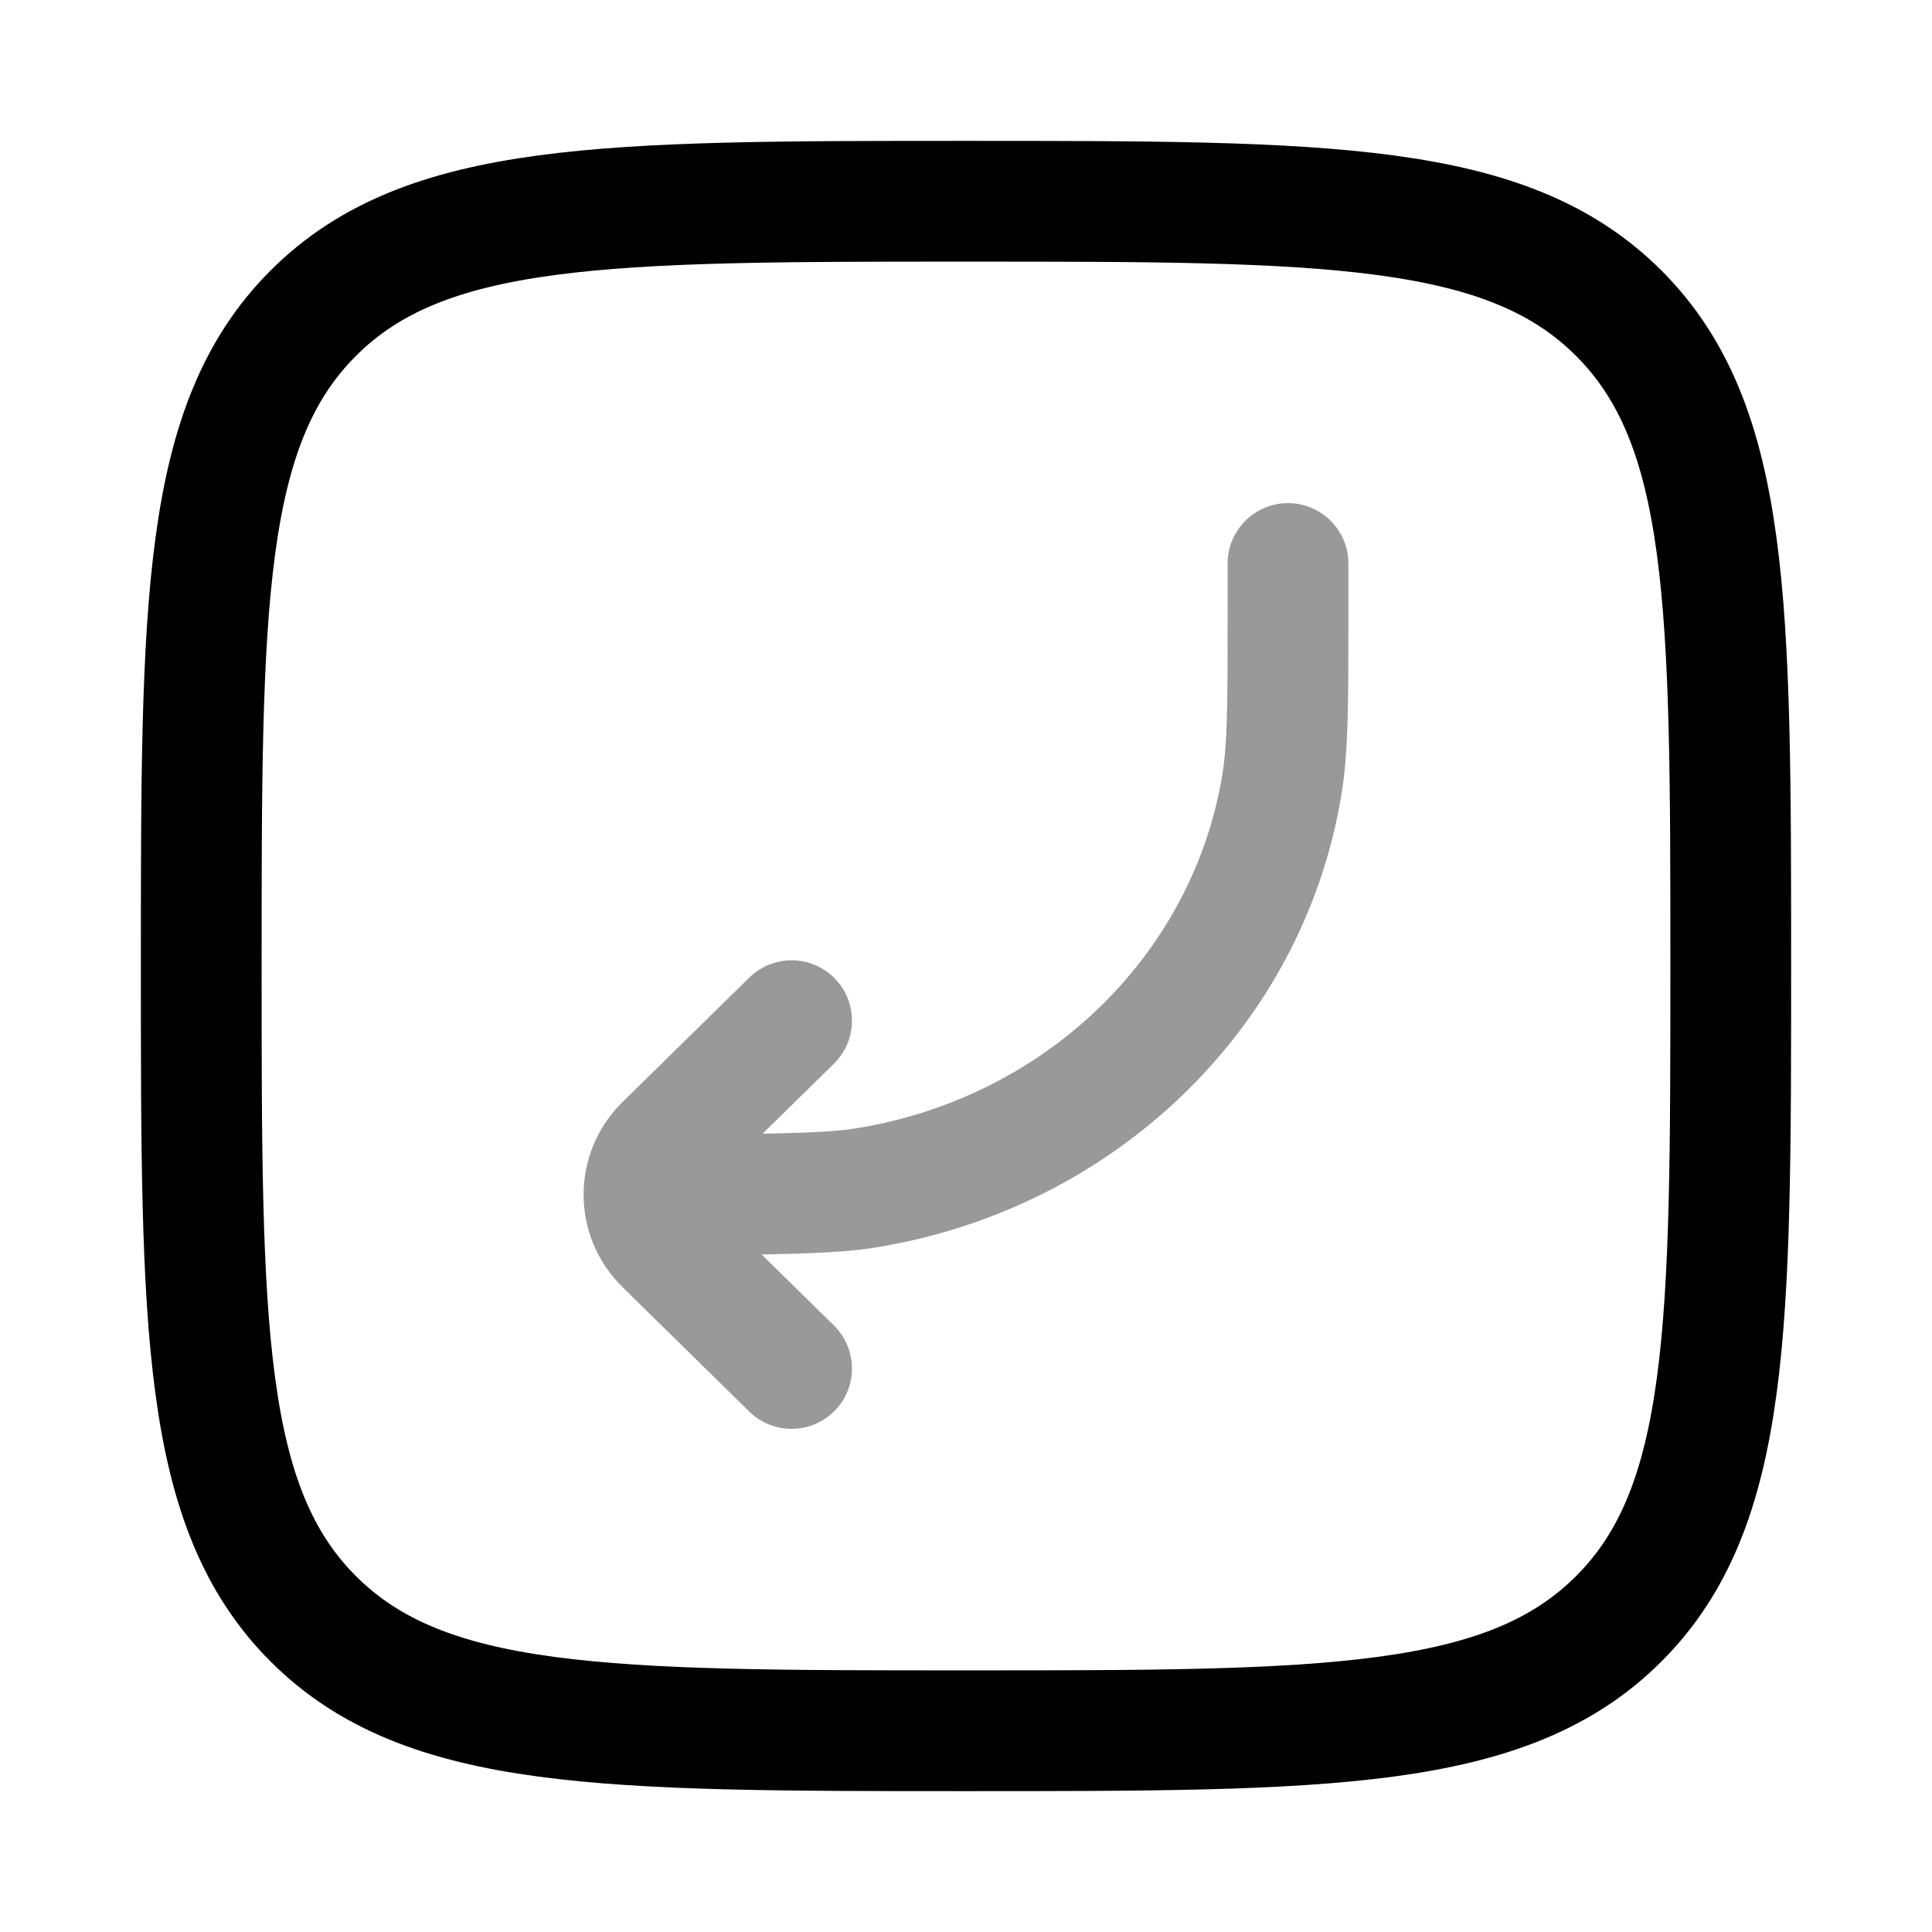 <svg width="24" height="24" viewBox="0 0 24 24" fill="none" xmlns="http://www.w3.org/2000/svg">
<path d="M2.5 12C2.5 7.522 2.5 5.282 3.891 3.891C5.282 2.5 7.522 2.5 12 2.5C16.478 2.5 18.718 2.5 20.109 3.891C21.5 5.282 21.5 7.522 21.5 12C21.5 16.478 21.5 18.718 20.109 20.109C18.718 21.5 16.478 21.5 12 21.5C7.522 21.5 5.282 21.5 3.891 20.109C2.5 18.718 2.5 16.478 2.5 12Z" stroke="currentColor" stroke-width="1.5"/>
<path opacity="0.4" d="M16.75 7C16.75 6.586 16.414 6.25 16 6.25C15.586 6.25 15.25 6.586 15.25 7H16.75ZM8 14.09C7.586 14.09 7.25 14.425 7.25 14.84C7.25 15.254 7.586 15.59 8 15.59V14.09ZM10.698 14.765L10.586 14.024L10.698 14.765ZM15.923 9.753L16.663 9.875L15.923 9.753ZM9.308 17.535C9.604 17.825 10.078 17.821 10.369 17.525C10.659 17.23 10.654 16.755 10.359 16.465L9.308 17.535ZM8.26 15.456L7.735 15.991V15.991L8.26 15.456ZM8.26 14.224L7.735 13.688L8.26 14.224ZM10.359 13.214C10.654 12.924 10.659 12.449 10.369 12.154C10.078 11.858 9.604 11.854 9.308 12.144L10.359 13.214ZM15.25 7V7.603H16.75V7H15.25ZM8 15.59C9.129 15.59 10.25 15.592 10.811 15.507L10.586 14.024C10.169 14.087 9.206 14.09 8 14.09V15.59ZM15.25 7.603C15.25 8.753 15.248 9.238 15.183 9.63L16.663 9.875C16.753 9.33 16.75 8.694 16.75 7.603H15.25ZM10.811 15.507C13.804 15.052 16.181 12.793 16.663 9.875L15.183 9.63C14.812 11.873 12.971 13.661 10.586 14.024L10.811 15.507ZM10.359 16.465L8.785 14.92L7.735 15.991L9.308 17.535L10.359 16.465ZM8.785 14.759L10.359 13.214L9.308 12.144L7.735 13.688L8.785 14.759ZM8.785 14.92C8.738 14.874 8.738 14.805 8.785 14.759L7.735 13.688C7.088 14.322 7.088 15.357 7.735 15.991L8.785 14.92Z" fill="currentColor"/>
</svg>
